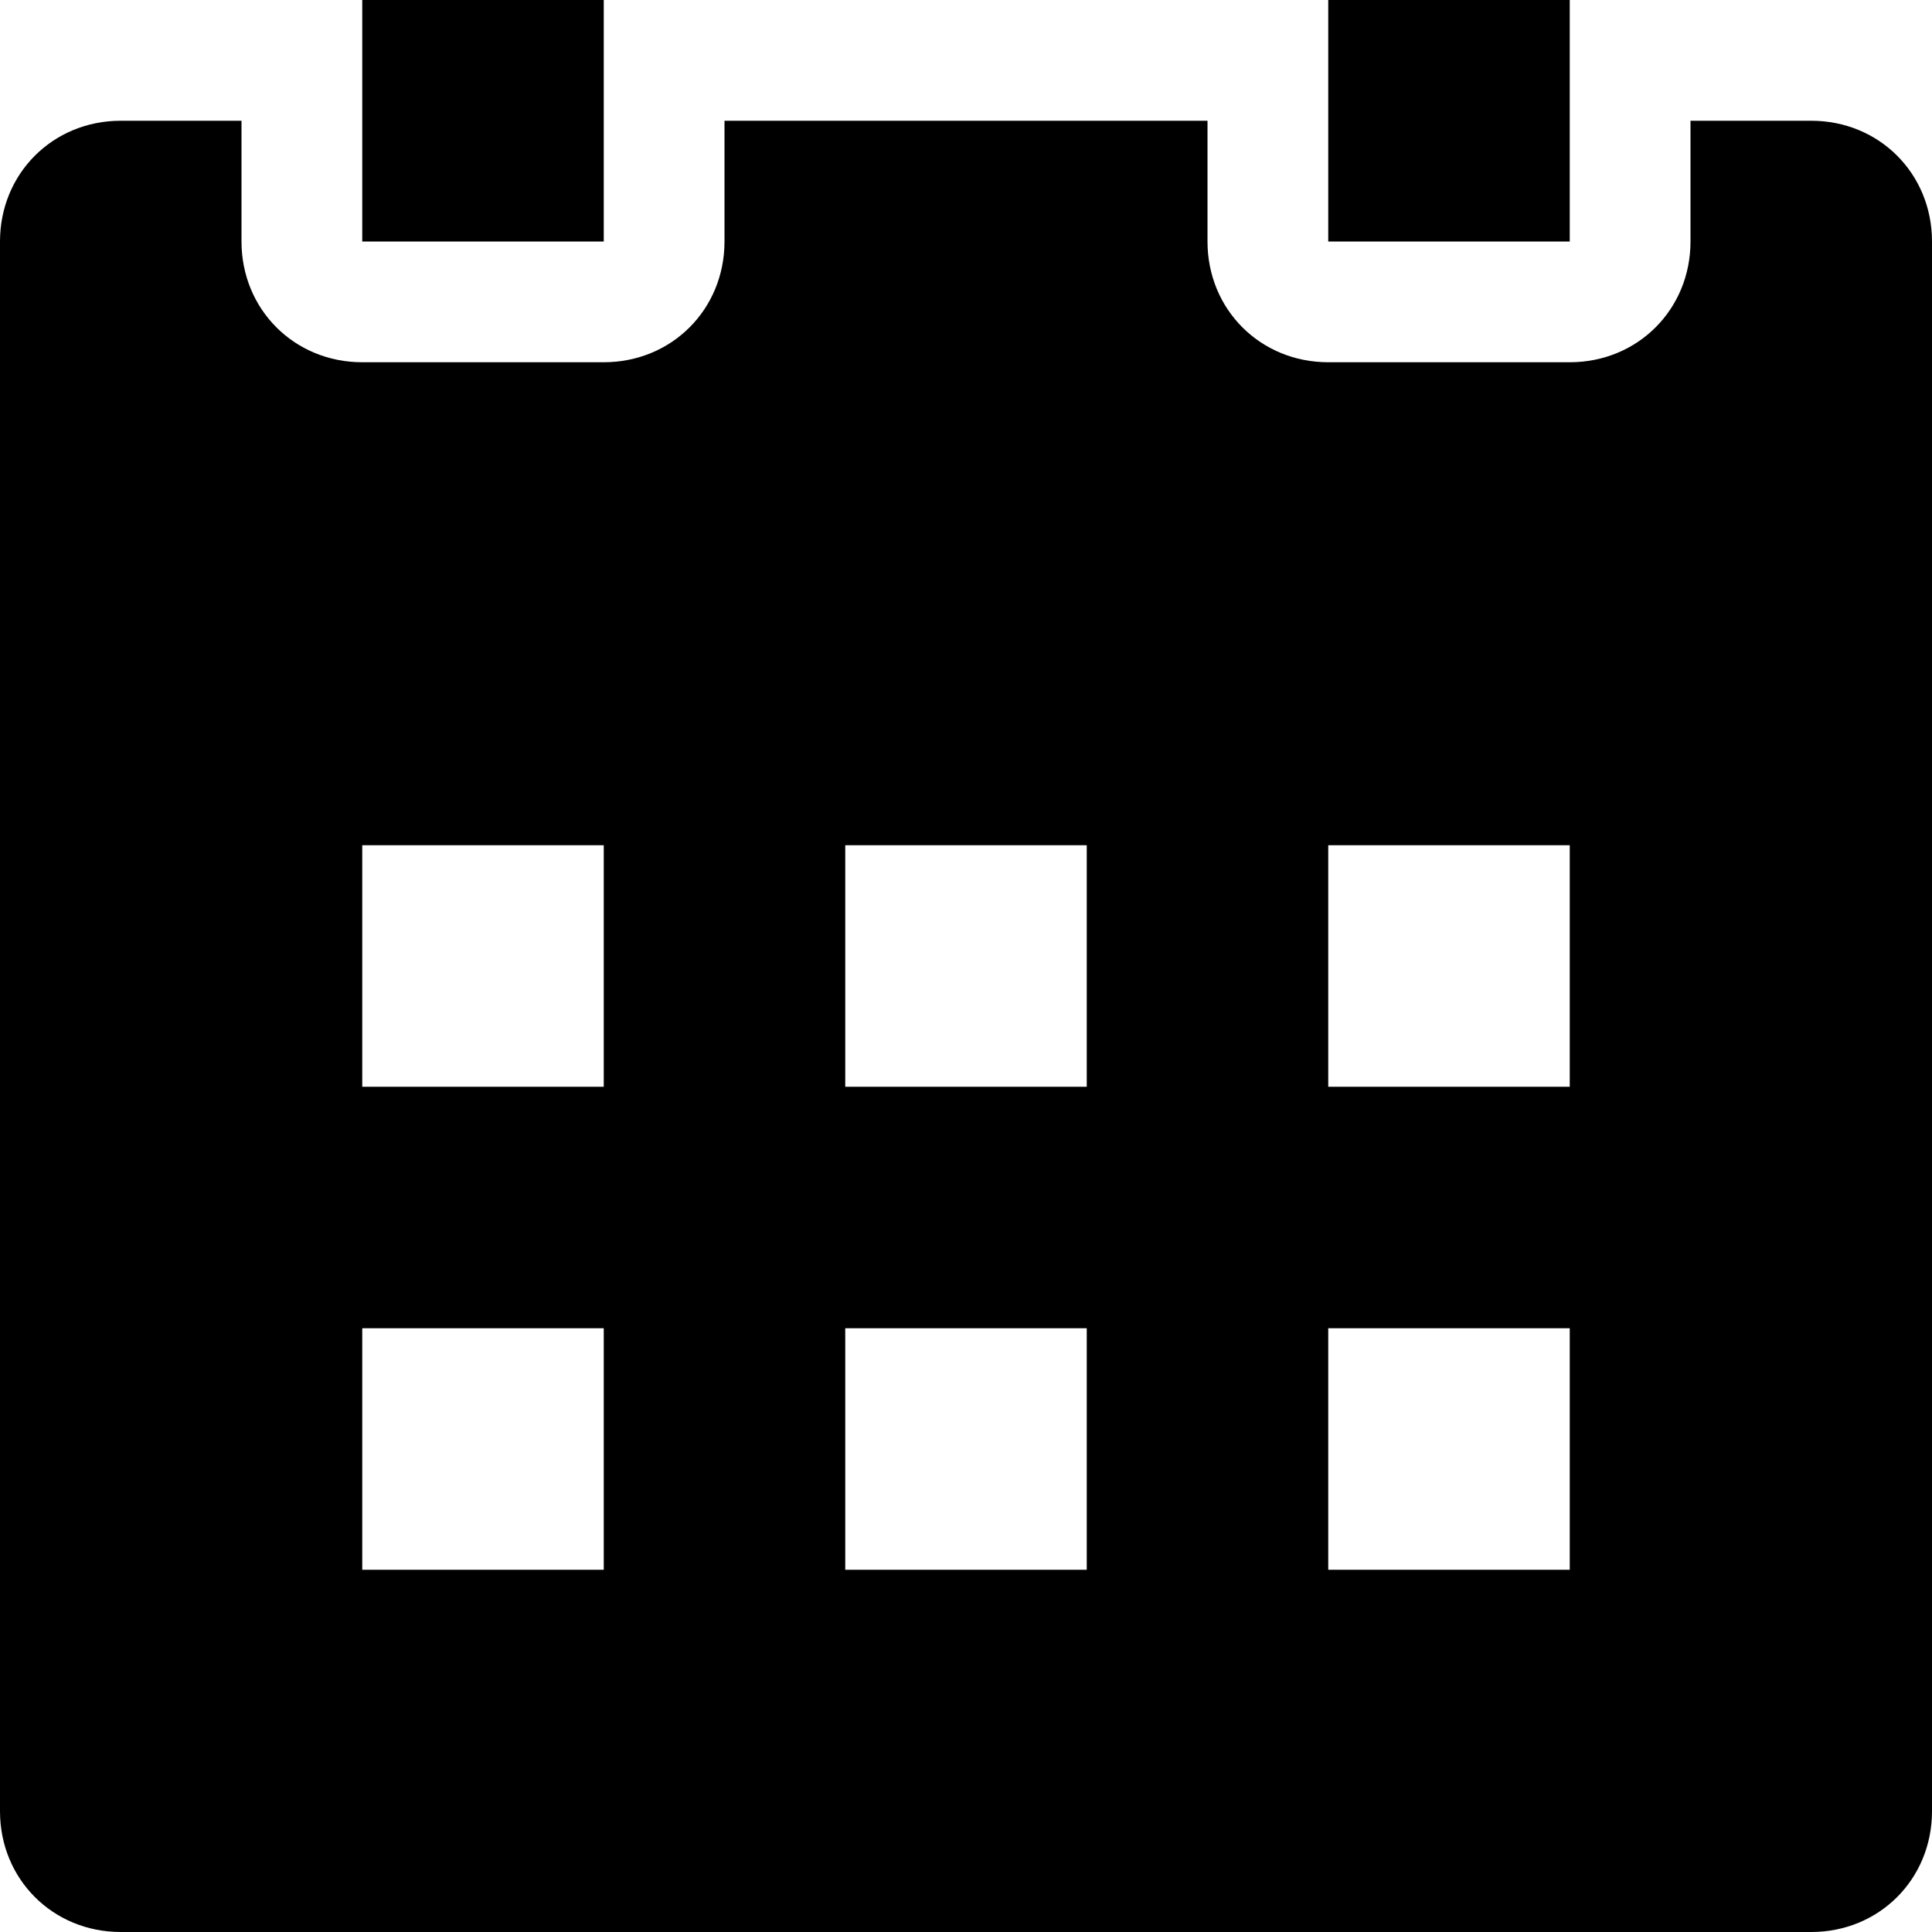 <?xml version="1.0" encoding="UTF-8" standalone="no"?>
<svg width="512px" height="512px" viewBox="0 0 512 512" version="1.1" xmlns="http://www.w3.org/2000/svg" xmlns:xlink="http://www.w3.org/1999/xlink">
    <!-- Generator: Sketch 3.8.3 (29802) - http://www.bohemiancoding.com/sketch -->
    <title>icon-add-meeting</title>
    <desc>Created with Sketch.</desc>
    <defs></defs>
    <g id="Page-1" stroke="none" stroke-width="1" fill="none" fill-rule="evenodd">
        <g id="icon-add-meeting" fill="#000000">
            <path d="M160,0 L96,0 L96,64 L160,64 L160,0 Z M416,0 L352,0 L352,64 L416,64 L416,0 Z M480,32 L448,32 L448,64 C448,82 434,96 416,96 L352,96 C334,96 320,82 320,64 L320,32 L192,32 L192,64 C192,82 178,96 160,96 L96,96 C78,96 64,82 64,64 L64,32 L32,32 C14,32 0,46 0,64 L0,480 C0,498 14,512 32,512 L480,512 C498,512 512,498 512,480 L512,64 C512,46 498,32 480,32 L480,32 Z M160,416 L96,416 L96,352 L160,352 L160,416 Z M160,288 L96,288 L96,224 L160,224 L160,288 Z M288,416 L224,416 L224,352 L288,352 L288,416 Z M288,288 L224,288 L224,224 L288,224 L288,288 Z M416,416 L352,416 L352,352 L416,352 L416,416 Z M416,288 L352,288 L352,224 L416,224 L416,288 Z" id="Shape"></path>
        </g>
    </g>
</svg>